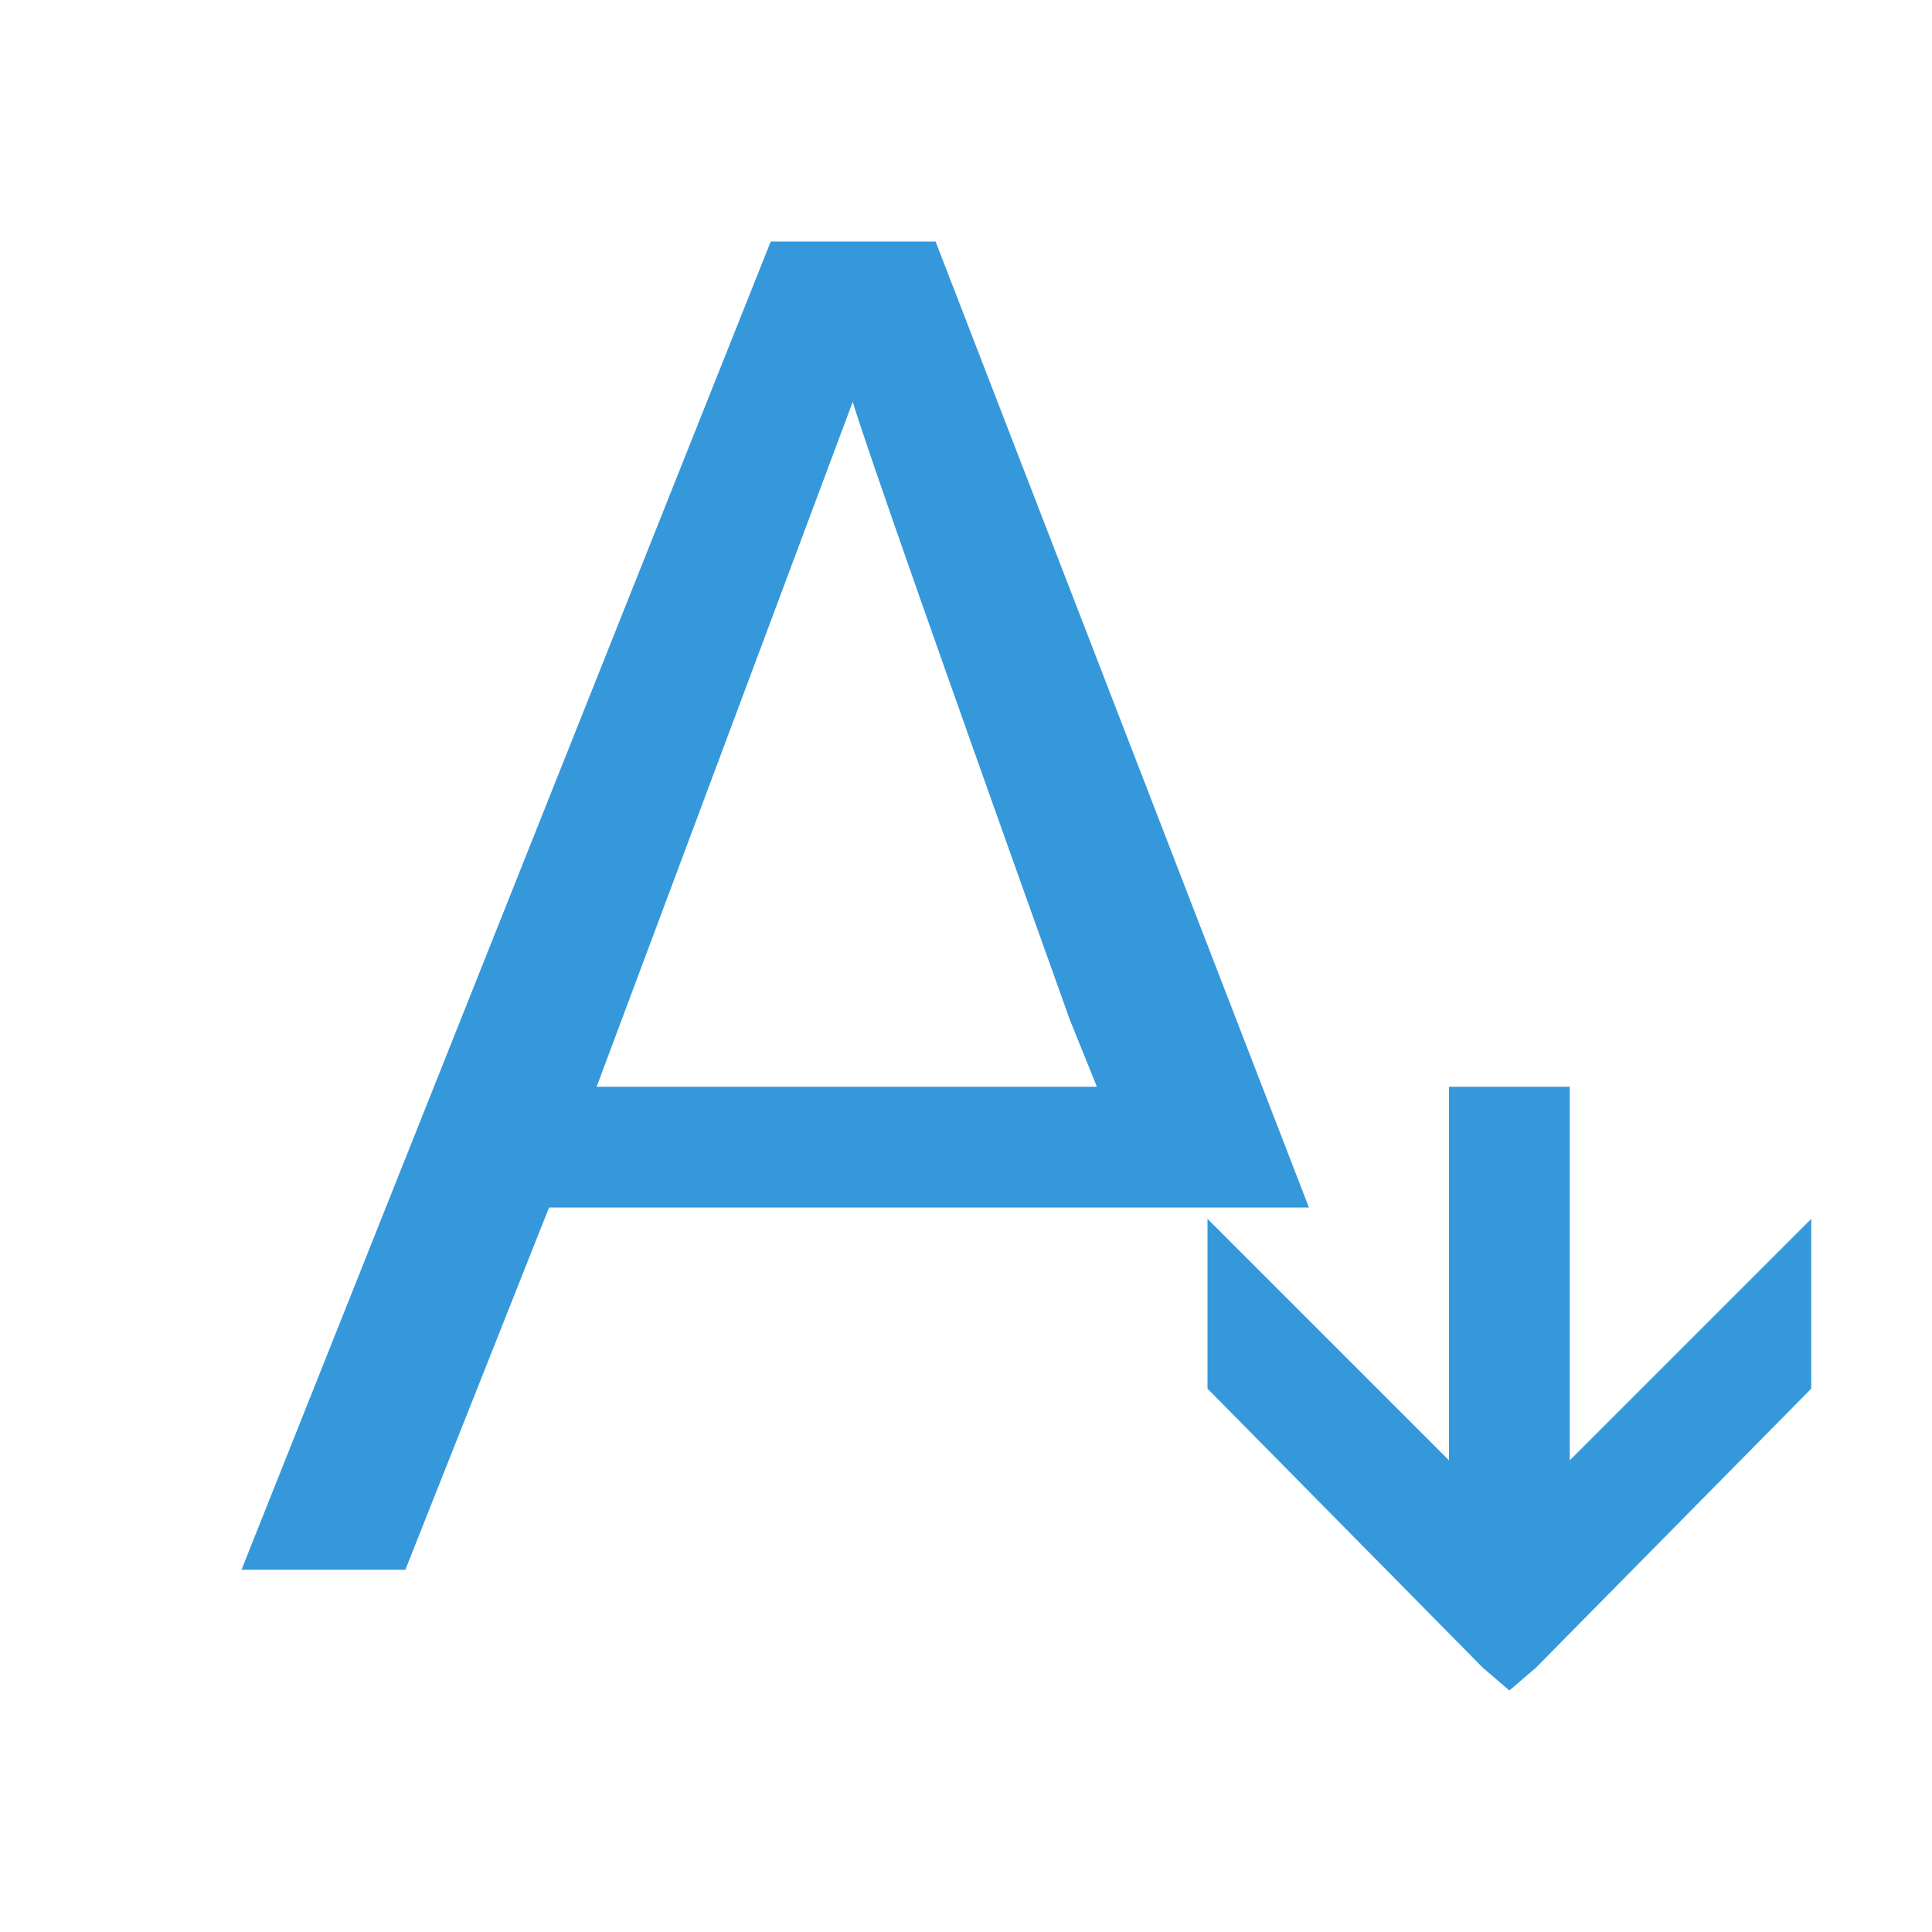 <svg xmlns="http://www.w3.org/2000/svg" viewBox="0 0 16 16">
  <defs id="defs3051" color="#3498db" fill="#3498db" style="">
    <style type="text/css" id="current-color-scheme">
      .ColorScheme-Text {
        color:#232629;
      }
      </style>
  </defs>
 <path style="" d="M 6.383 2 L 2 13 L 3.357 13 L 4.547 10 L 9 10 L 9.475 10 L 10.84 10 L 7.748 2 L 6.383 2 z M 7.062 3.328 C 7.176 3.704 7.774 5.41 8.859 8.443 L 9.084 9 L 4.941 9 L 7.062 3.328 z M 12 9 L 12 12.094 L 10 10.094 L 10 11.5 L 12.281 13.812 L 12.5 14 L 12.719 13.812 L 15 11.5 L 15 10.094 L 13 12.094 L 13 9 L 12 9 z " class="ColorScheme-Text" color="#3498db" fill="#3498db"/>
</svg>